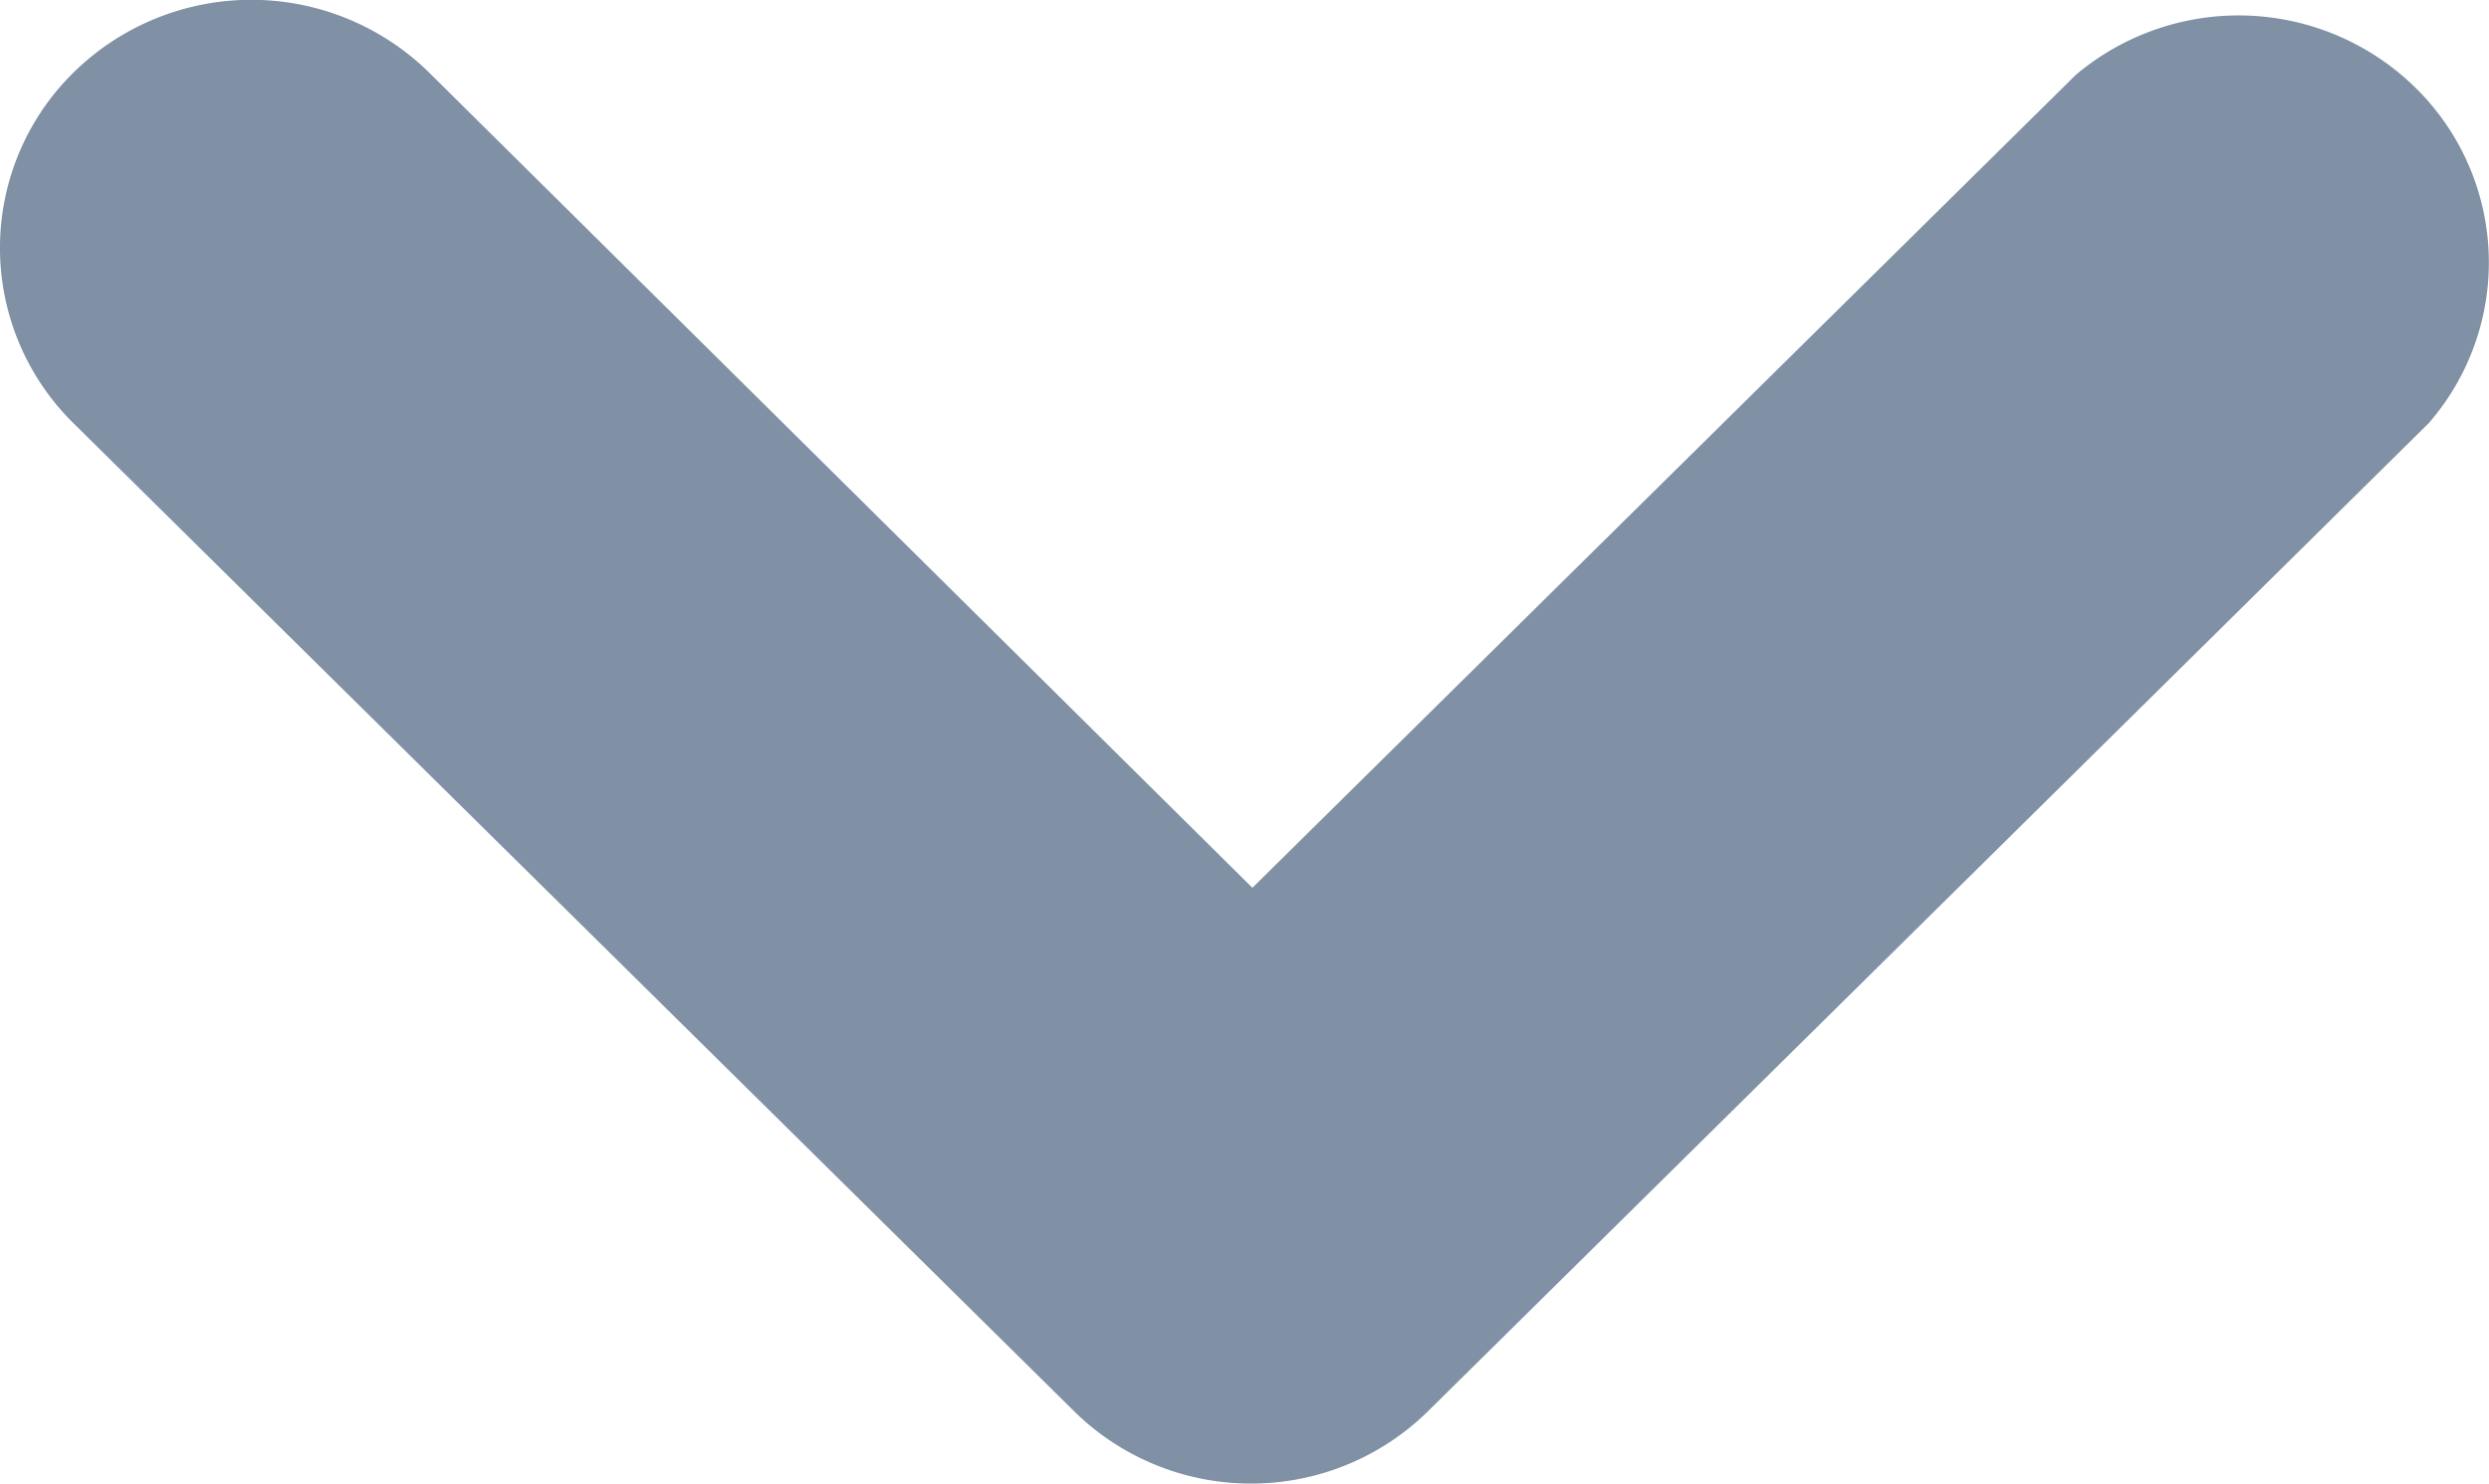 <svg xmlns="http://www.w3.org/2000/svg" width="13.089" height="7.804" viewBox="0 0 13.089 7.804">
  <path id="chevron-down" d="M13.583,16.8a1.325,1.325,0,0,1-.935-.377l-5.265-5.2a1.294,1.294,0,0,1,0-1.846,1.334,1.334,0,0,1,1.869,0l4.33,4.289,4.33-4.276a1.328,1.328,0,0,1,1.787.068,1.288,1.288,0,0,1,.069,1.764l-5.265,5.2A1.325,1.325,0,0,1,13.583,16.8Z" transform="translate(-6.996 -8.996)" fill="#8091a5"/>
</svg>
